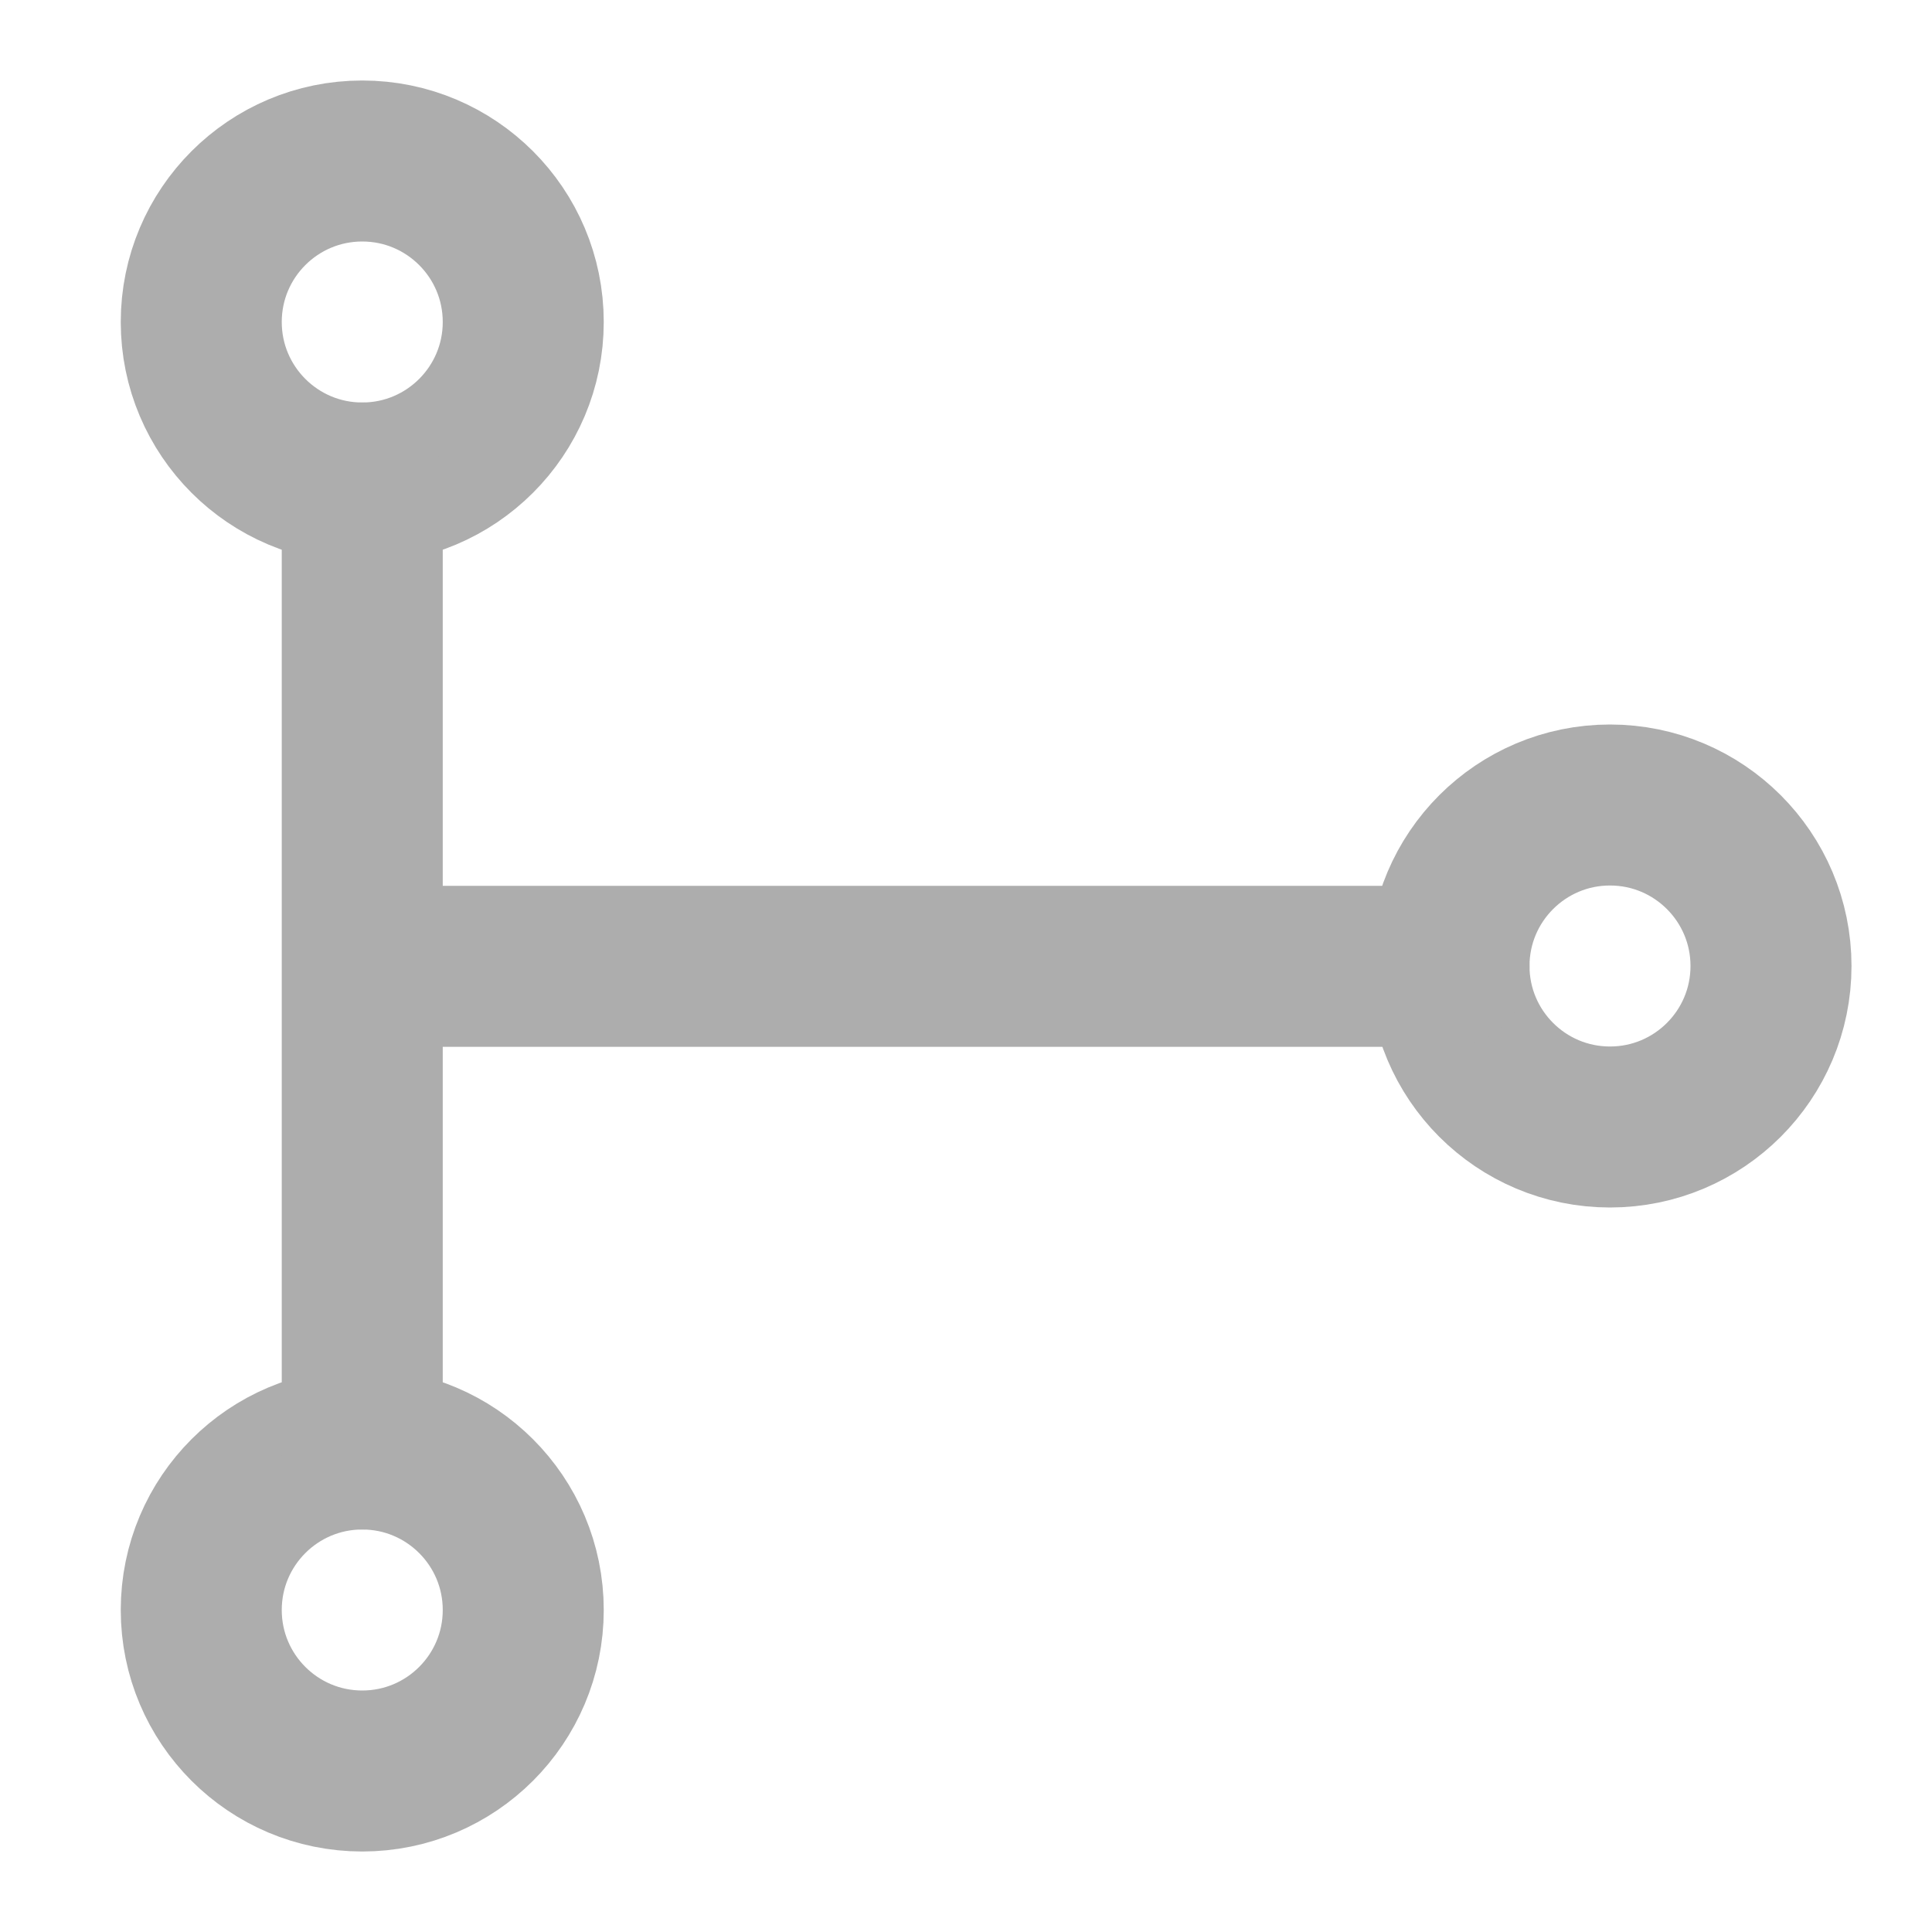<?xml version="1.0" encoding="UTF-8"?>
<svg width="28" height="28" viewBox="0 0 48 48" fill="none" xmlns="http://www.w3.org/2000/svg">
    <path d="M40 28C42.209 28 44 26.209 44 24C44 21.791 42.209 20 40 20C37.791 20 36 21.791 36 24C36 26.209 37.791 28 40 28Z"
          fill="none" stroke="#adadad" stroke-width="4" stroke-linejoin="round"/>
    <path d="M9 12C11.209 12 13 10.209 13 8C13 5.791 11.209 4 9 4C6.791 4 5 5.791 5 8C5 10.209 6.791 12 9 12Z"
          fill="none" stroke="#adadad" stroke-width="4" stroke-linejoin="round"/>
    <path d="M9 44C11.209 44 13 42.209 13 40C13 37.791 11.209 36 9 36C6.791 36 5 37.791 5 40C5 42.209 6.791 44 9 44Z"
          fill="none" stroke="#adadad" stroke-width="4" stroke-linejoin="round"/>
    <path d="M9 12V36V24.008H36" stroke="#adadad" stroke-width="4" stroke-linecap="round" stroke-linejoin="round"/>
</svg>